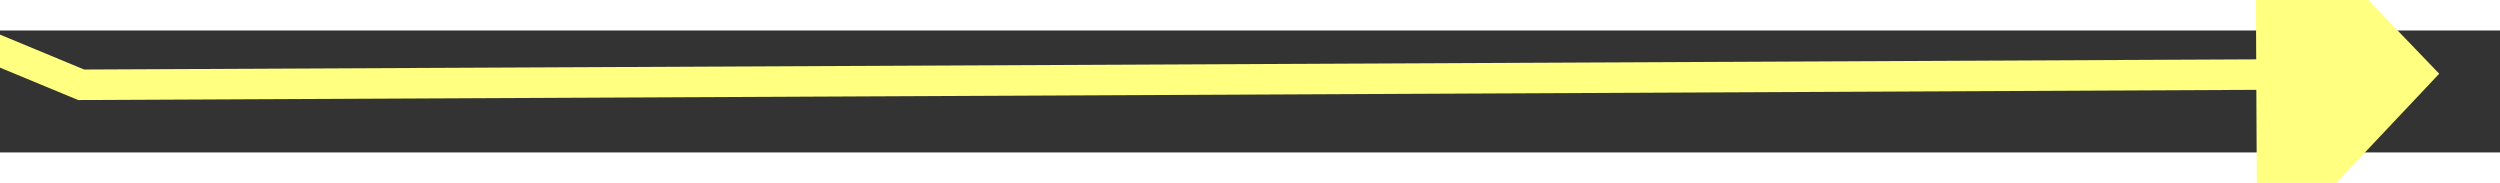 ﻿<?xml version="1.0" encoding="utf-8"?>
<svg version="1.1" xmlns:xlink="http://www.w3.org/1999/xlink" width="82px" height="6px" preserveAspectRatio="xMinYMid meet" viewBox="862 3207  82 4" xmlns="http://www.w3.org/2000/svg">
  <rect x="862" y="3207" width="82" height="4" fill="#333333" stroke="none"/>
  <g transform="matrix(-0.643 0.766 -0.766 -0.643 3941.674 4579.967 )">
    <path d="M 73 132  L 50 59  L 3.233 3.814  " stroke-width="1" stroke="#ffff80" fill="none" transform="matrix(1 0 0 1 878 3179 )" />
    <path d="M 8.685 0.504  L 0 0  L -0.927 8.65  L 8.685 0.504  Z " fill-rule="nonzero" fill="#ffff80" stroke="none" transform="matrix(1 0 0 1 878 3179 )" />
  </g>
</svg>